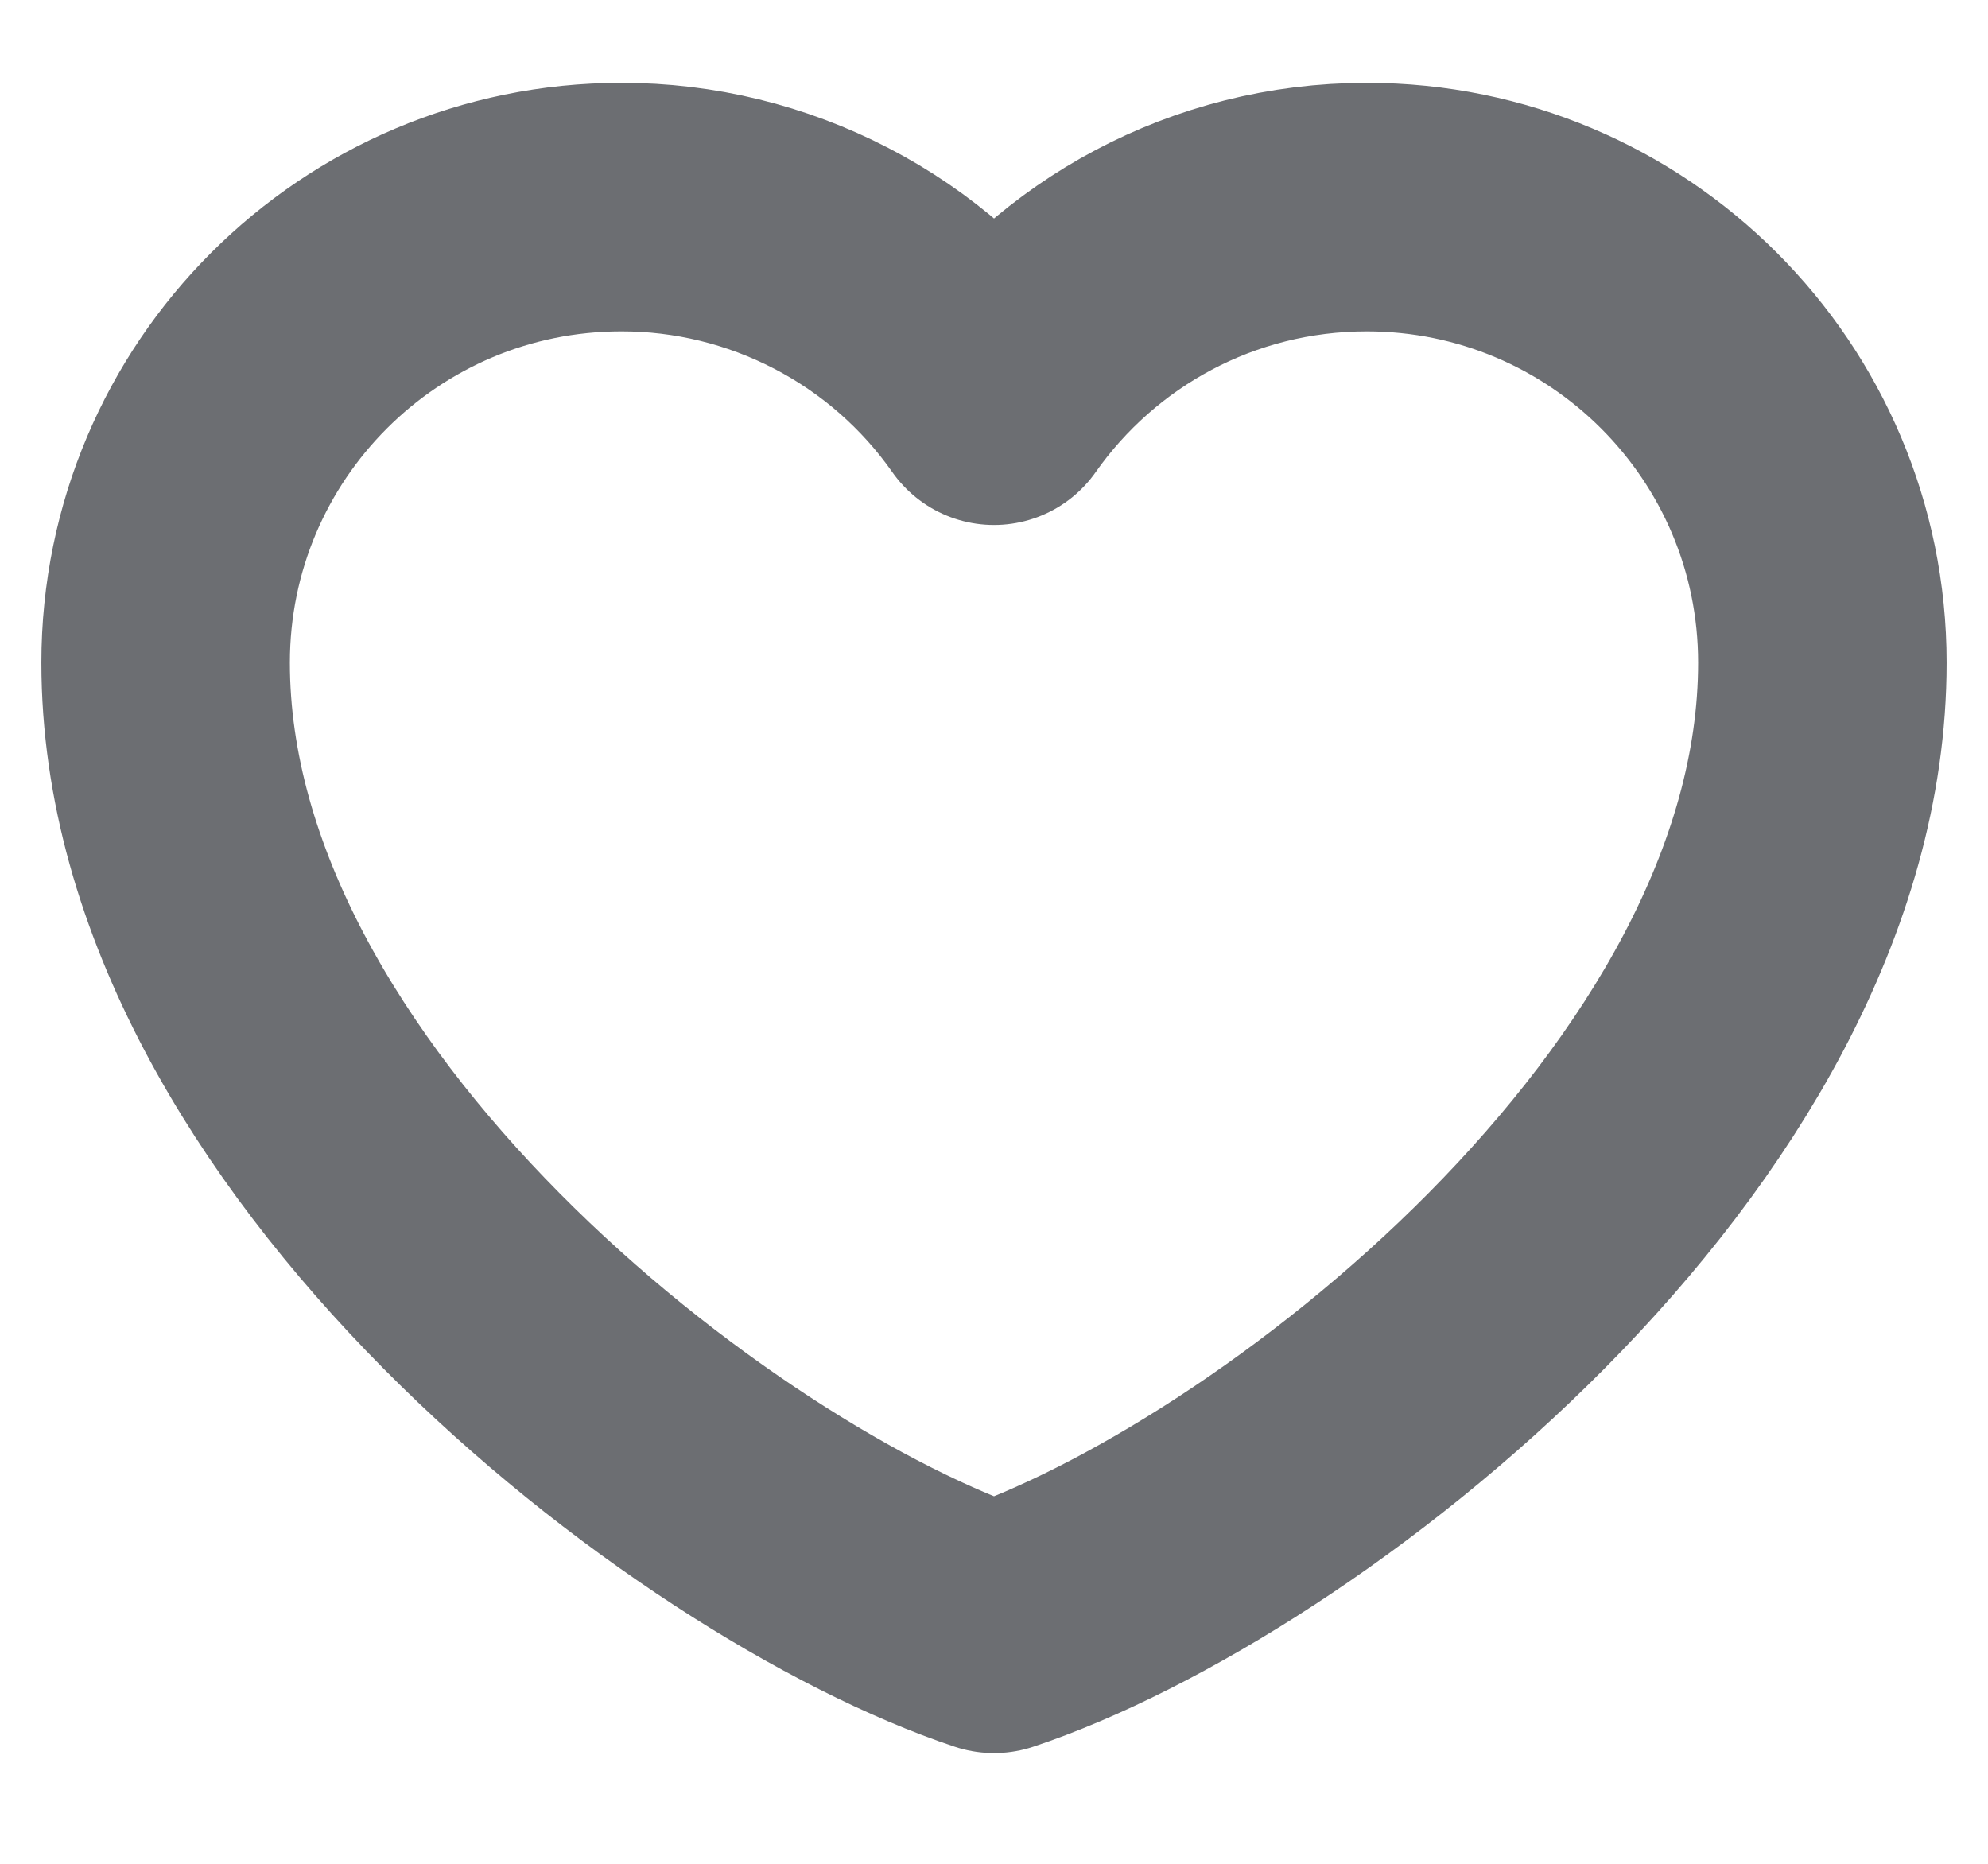<svg width="16" height="15" viewBox="0 0 16 15" fill="none" xmlns="http://www.w3.org/2000/svg">
<path d="M5 1.667C2.975 1.667 1.333 3.308 1.333 5.333C1.333 9 5.667 12.333 8 13.109C10.333 12.333 14.667 9 14.667 5.333C14.667 3.308 13.025 1.667 11 1.667C9.76 1.667 8.663 2.282 8 3.225C7.662 2.743 7.213 2.35 6.69 2.079C6.168 1.808 5.588 1.666 5 1.667Z" stroke="#6C6E72" stroke-width="2" stroke-linecap="round" stroke-linejoin="round"/>
</svg>
